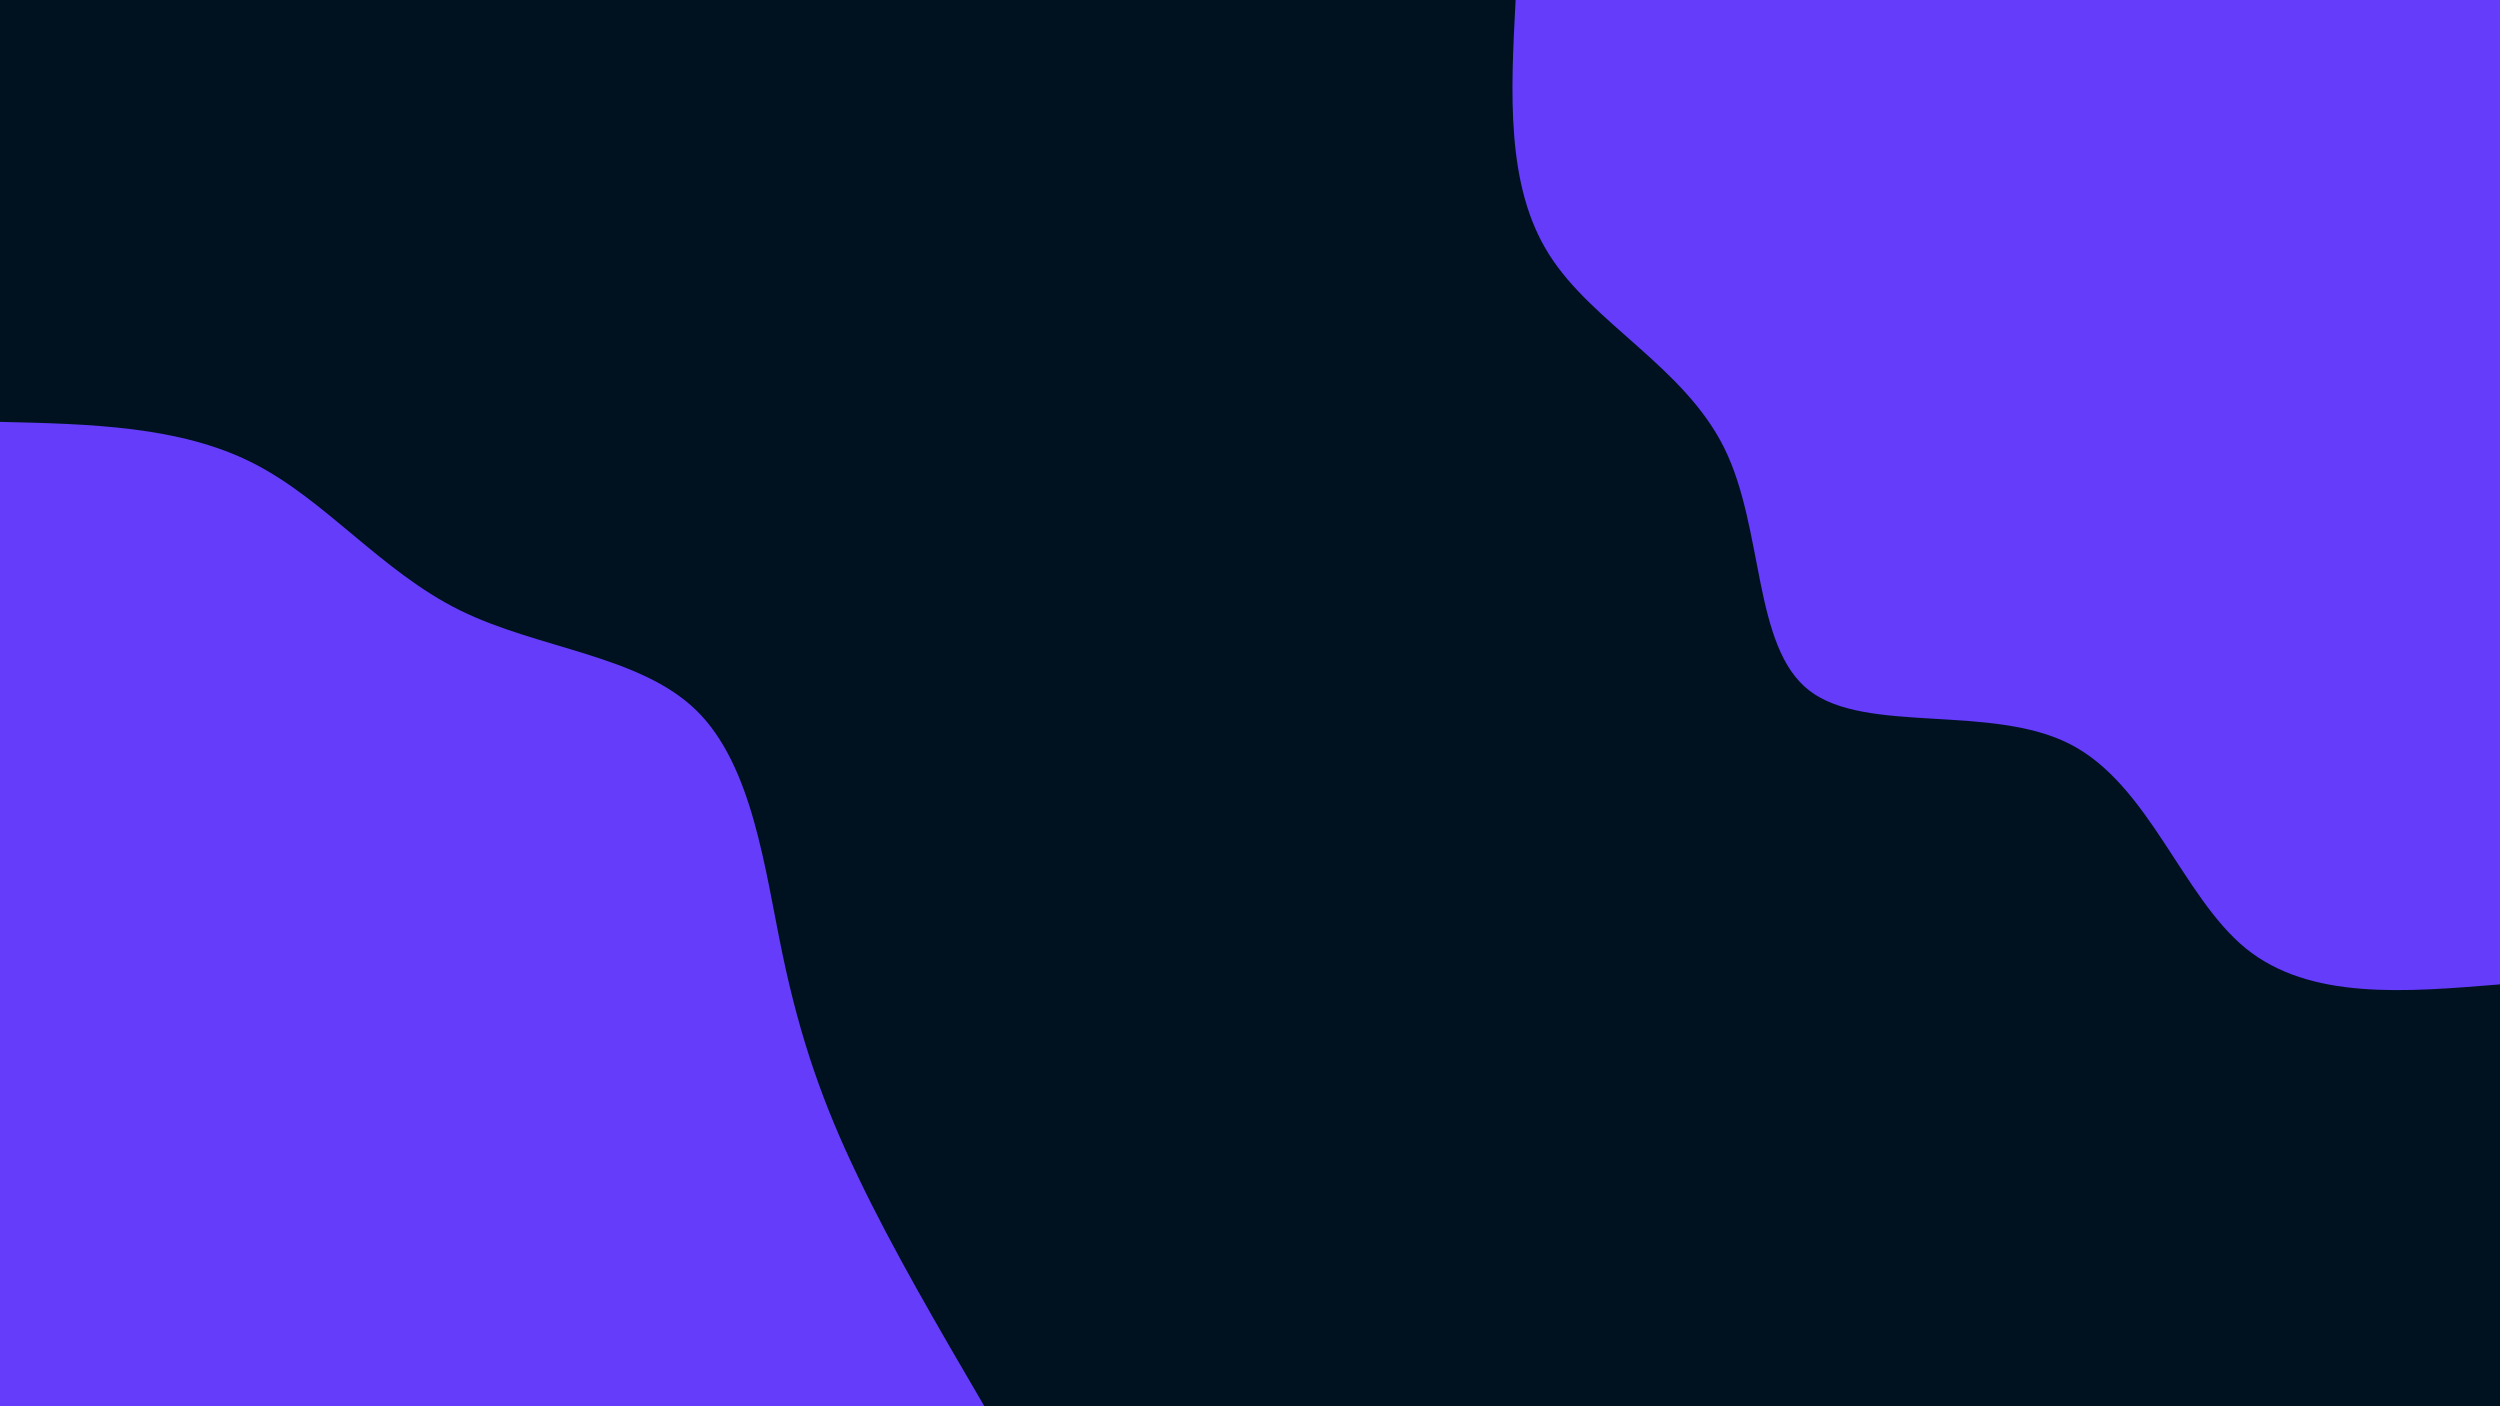 <svg id="visual" viewBox="0 0 960 540" width="960" height="540" xmlns="http://www.w3.org/2000/svg" xmlns:xlink="http://www.w3.org/1999/xlink" version="1.1"><rect x="0" y="0" width="960" height="540" fill="#00122000"></rect><defs><linearGradient id="grad1_0" x1="43.8%" y1="0%" x2="100%" y2="100%"><stop offset="14.444%" stop-color="#001220" stop-opacity="1"></stop><stop offset="85.556%" stop-color="#001220" stop-opacity="1"></stop></linearGradient></defs><defs><linearGradient id="grad2_0" x1="0%" y1="0%" x2="56.3%" y2="100%"><stop offset="14.444%" stop-color="#001220" stop-opacity="1"></stop><stop offset="85.556%" stop-color="#001220" stop-opacity="1"></stop></linearGradient></defs><g transform="translate(960, 0)"><path d="M0 378C-36.5 381 -73 384.1 -97.6 364.2C-122.1 344.2 -134.7 301.4 -165 285.8C-195.3 270.2 -243.4 282 -265.2 265.2C-287 248.4 -282.5 203.1 -297.9 172C-313.3 140.9 -348.5 124.1 -365.1 97.8C-381.8 71.5 -379.9 35.8 -378 0L0 0Z" fill="#643cfa"></path></g><g transform="translate(0, 540)"><path d="M0 -378C34.6 -377.2 69.1 -376.4 97.1 -362.2C125 -348.1 146.4 -320.6 176.5 -305.7C206.6 -290.8 245.5 -288.5 267.3 -267.3C289.1 -246.1 293.7 -206 300.5 -173.5C307.3 -141 316.1 -115.9 329.4 -88.3C342.6 -60.6 360.3 -30.3 378 0L0 0Z" fill="#643cfa"></path></g></svg>